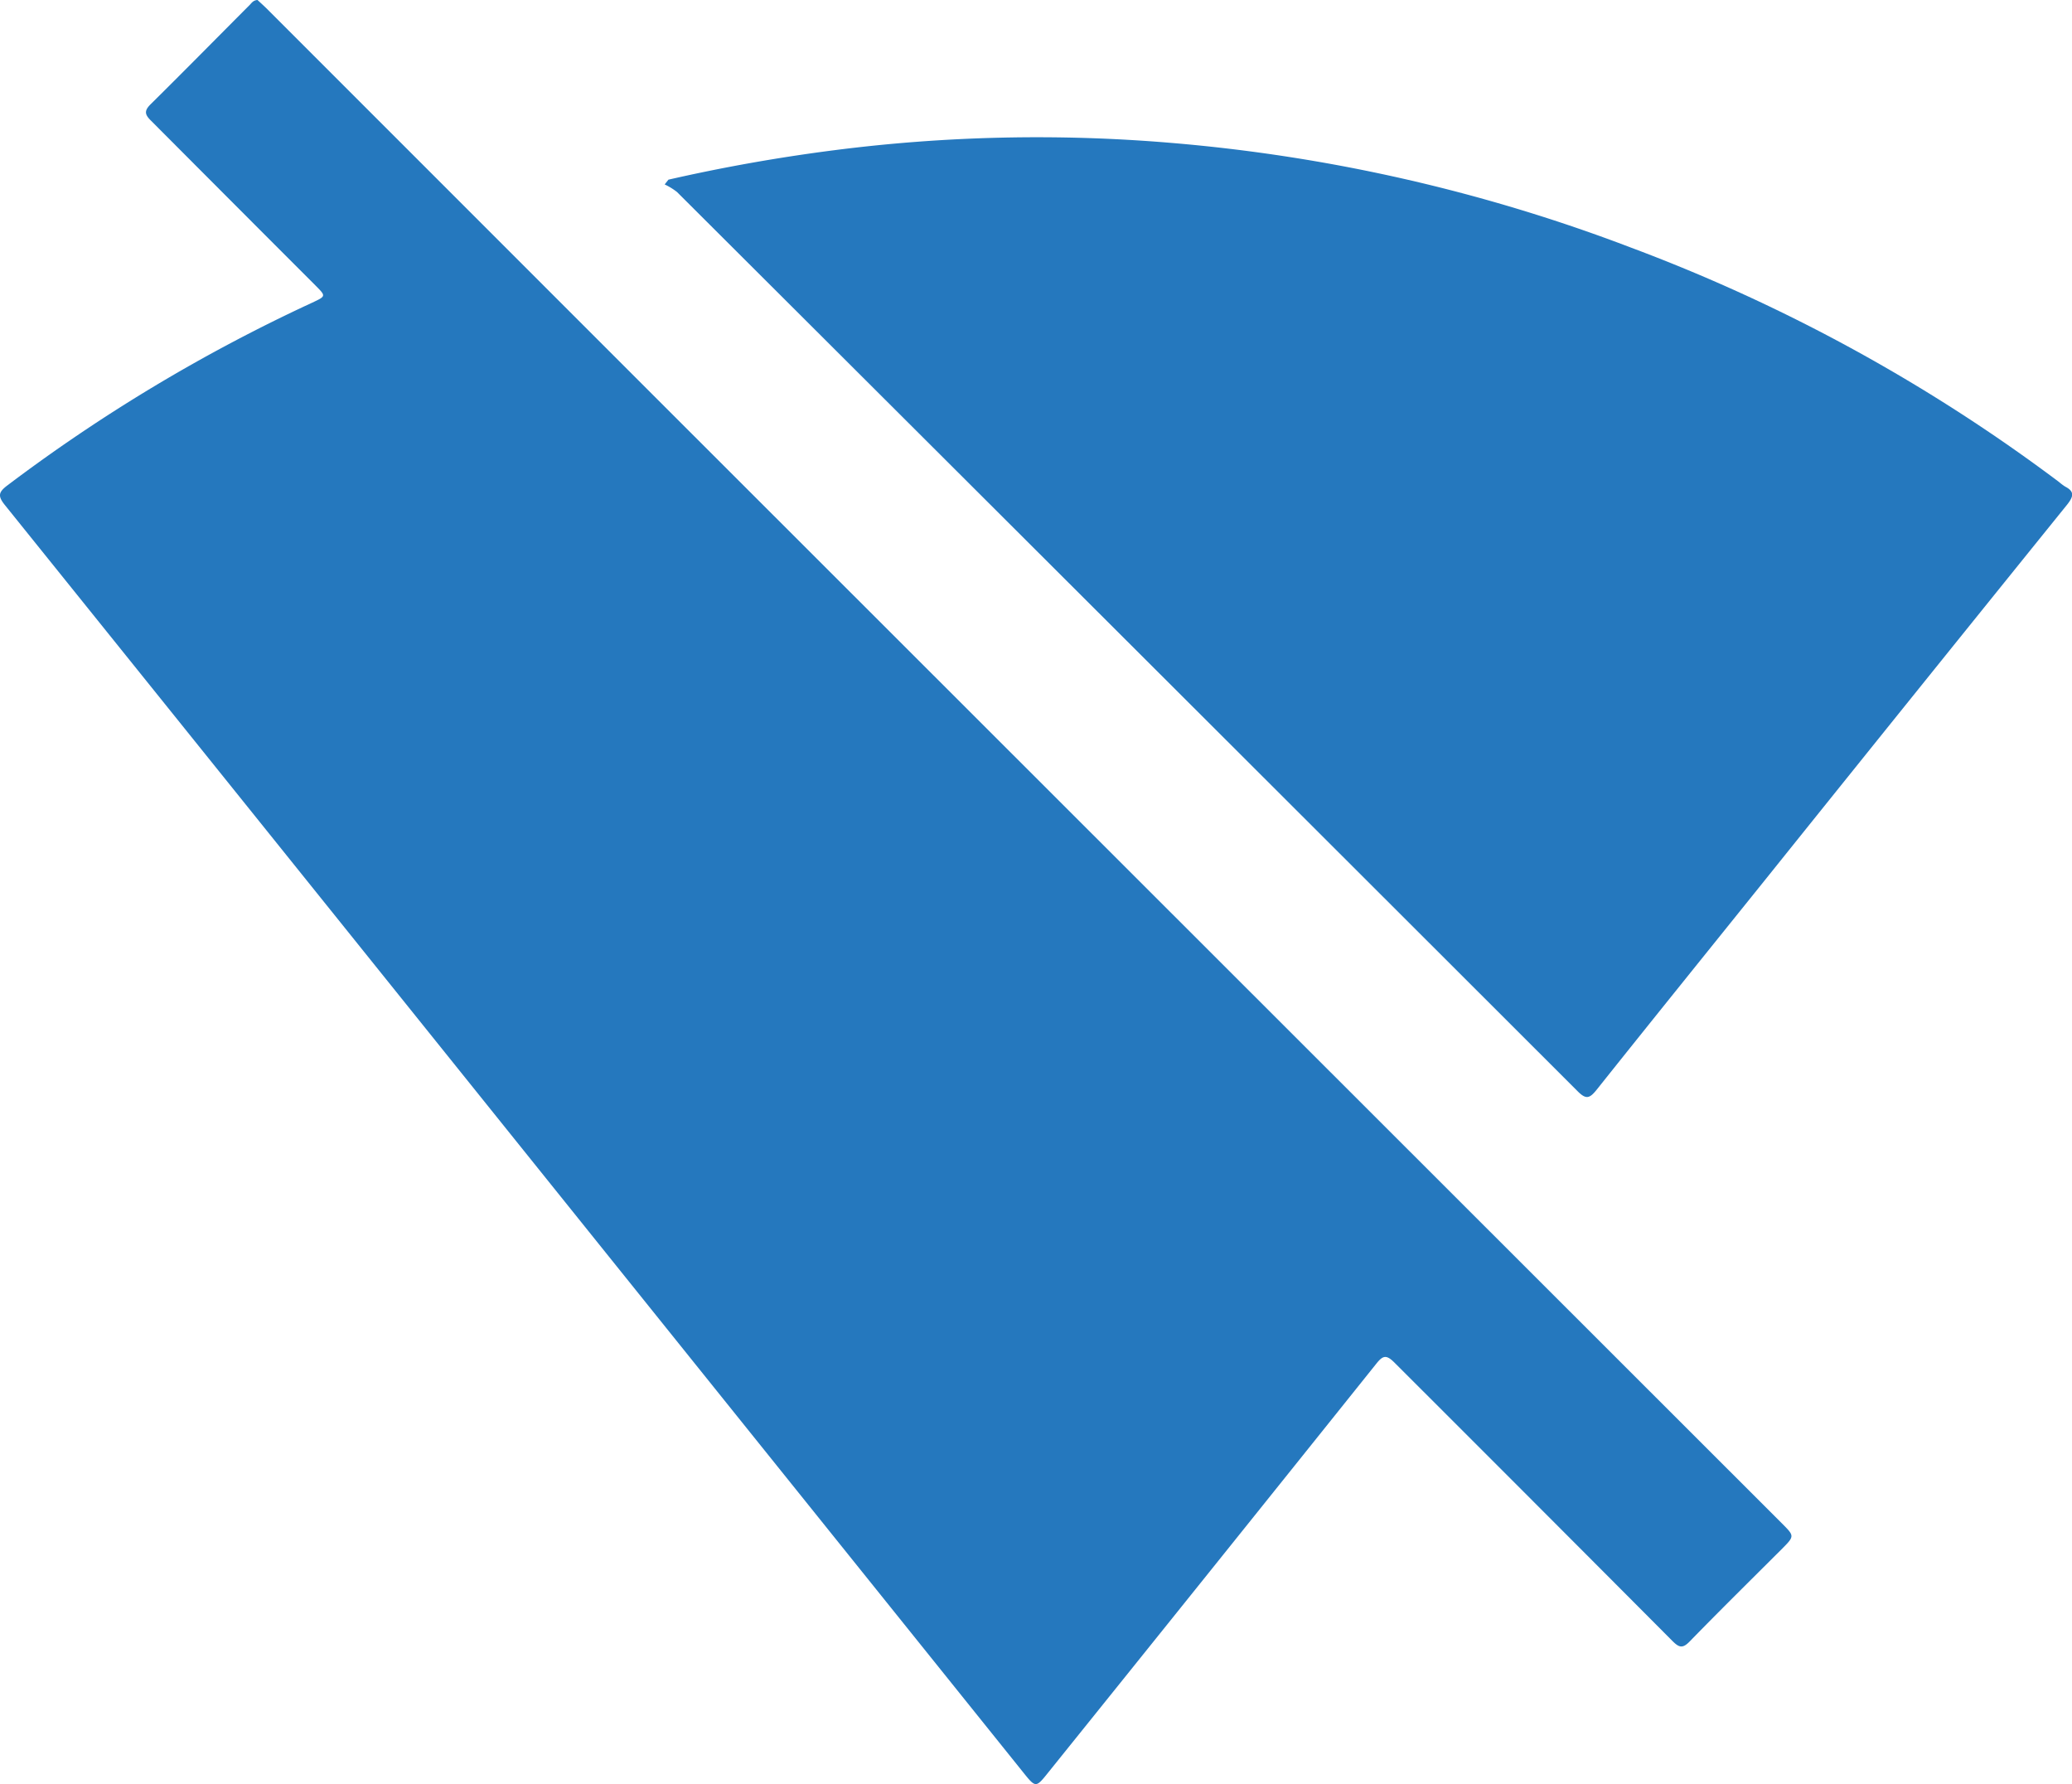 <svg xmlns="http://www.w3.org/2000/svg" width="50.373" height="43.362" viewBox="0 0 50.373 43.362"><defs><style>.a{fill:#2578be;}</style></defs><g transform="translate(-90.413 -377.242)"><g transform="translate(90.413 377.242)"><path class="a" d="M91.673,376.242c.065.06.142.129.215.2l9.4,9.4,27.445,27.426c.311.312.311.309-.011.633-.745.744-1.495,1.482-2.229,2.236-.168.173-.254.157-.417-.006q-3.375-3.389-6.76-6.768c-.2-.2-.282-.179-.446.028q-3.975,4.965-7.963,9.92c-.315.393-.311.393-.634-.01L93.822,398.826q-4.142-5.155-8.289-10.307c-.177-.22-.16-.314.061-.48A40.485,40.485,0,0,1,93,383.6c.342-.161.342-.158.08-.422q-2-2-3.993-4c-.15-.147-.177-.238-.014-.4.81-.8,1.606-1.609,2.408-2.413C91.527,376.319,91.566,376.249,91.673,376.242Z" transform="translate(-85.413 -376.242)"/><path class="a" d="M97.253,379.7q1.982-.452,4-.712a38.752,38.752,0,0,1,8.221-.182,40.921,40.921,0,0,1,11.185,2.547,41.571,41.571,0,0,1,10.4,5.694,1.31,1.31,0,0,0,.151.113c.235.121.2.243.052.433q-3.678,4.554-7.343,9.121c-1.371,1.705-2.746,3.408-4.109,5.118-.164.2-.25.226-.448.029Q108.416,390.924,97.462,380a1.531,1.531,0,0,0-.3-.184Z" transform="translate(-81.003 -375.333)"/></g></g></svg>